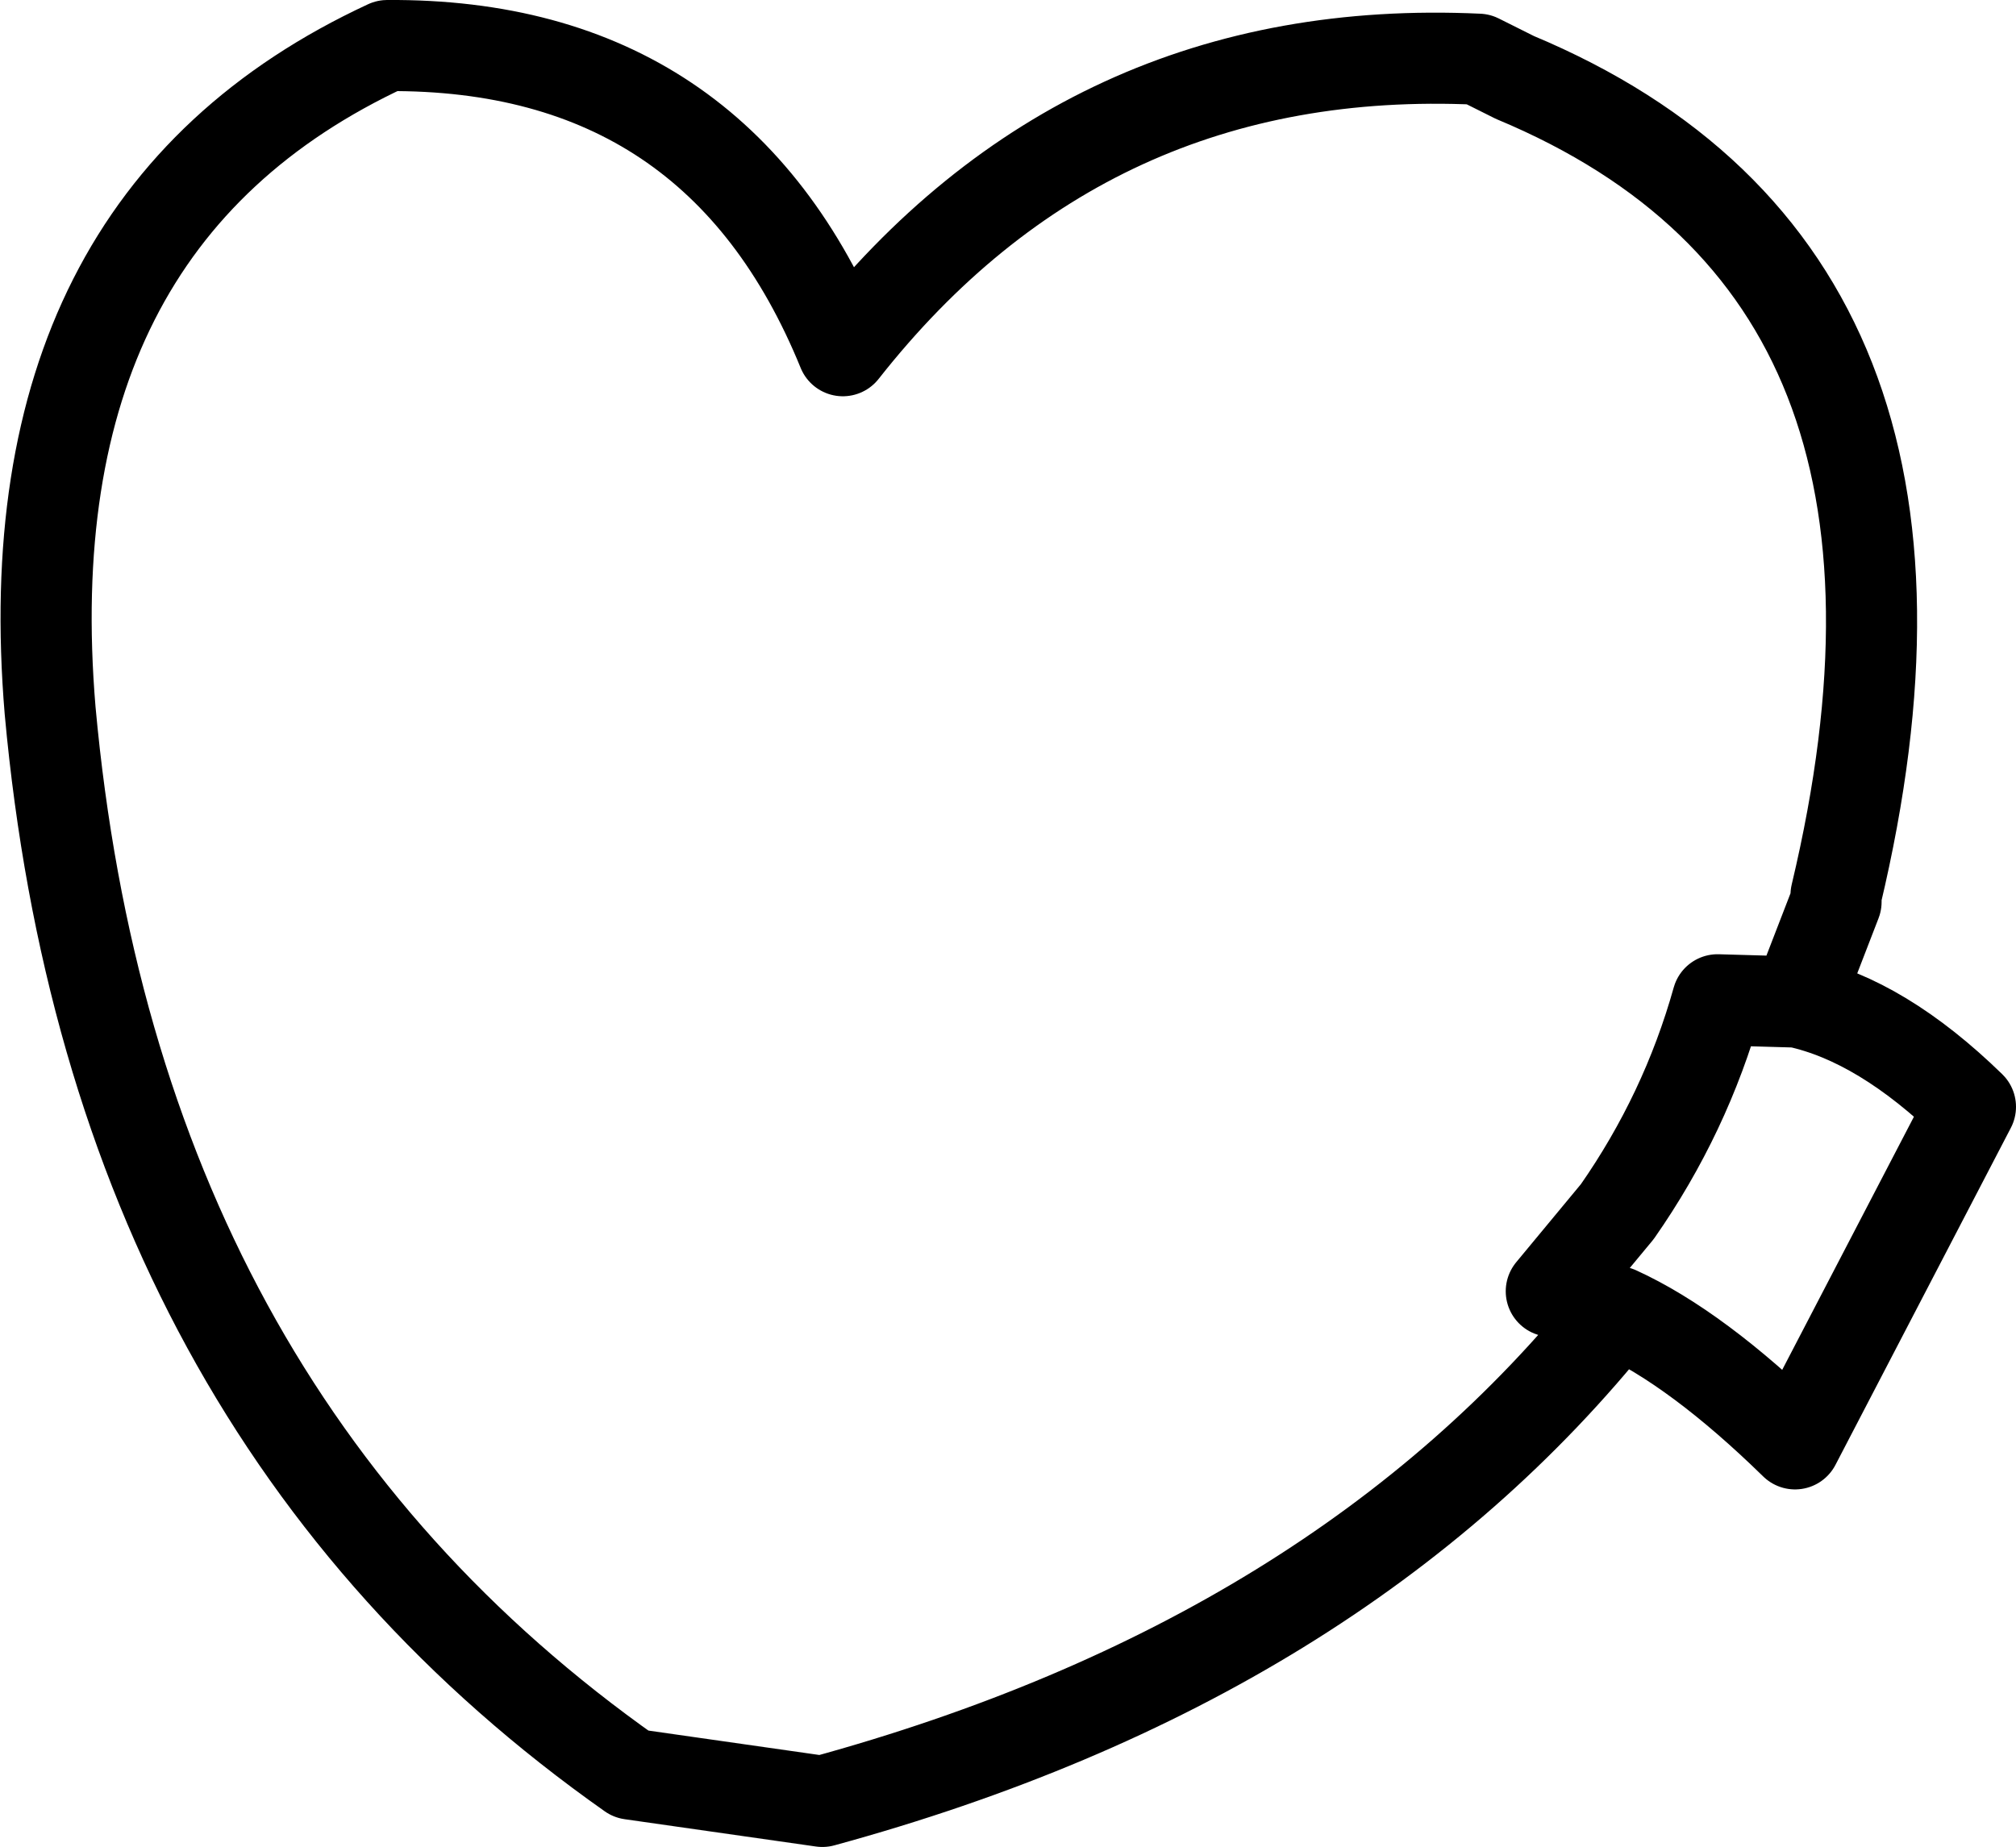 <?xml version="1.0" encoding="UTF-8" standalone="no"?>
<svg xmlns:xlink="http://www.w3.org/1999/xlink" height="40.55px" width="44.25px" xmlns="http://www.w3.org/2000/svg">
  <g transform="matrix(1.0, 0.0, 0.0, 1.0, 71.3, 15.45)">
    <path d="M-35.8 13.35 Q-41.9 21.0 -53.25 24.1 L-57.45 23.5 Q-68.8 15.5 -70.2 0.15 -71.1 -10.6 -62.8 -14.45 -55.55 -14.5 -52.8 -7.75 -47.45 -14.55 -38.85 -14.15 L-38.05 -13.75 Q-27.75 -9.45 -31.0 4.2 L-31.0 4.35 -31.85 6.55 Q-30.0 6.95 -28.05 8.85 L-31.9 16.25 Q-34.05 14.15 -35.8 13.35 L-37.25 12.9 -35.8 11.15 Q-34.3 9.0 -33.6 6.5 L-31.85 6.55" fill="none" stroke="#000000" stroke-linecap="round" stroke-linejoin="round" stroke-width="2.0"/>
  </g>
</svg>
